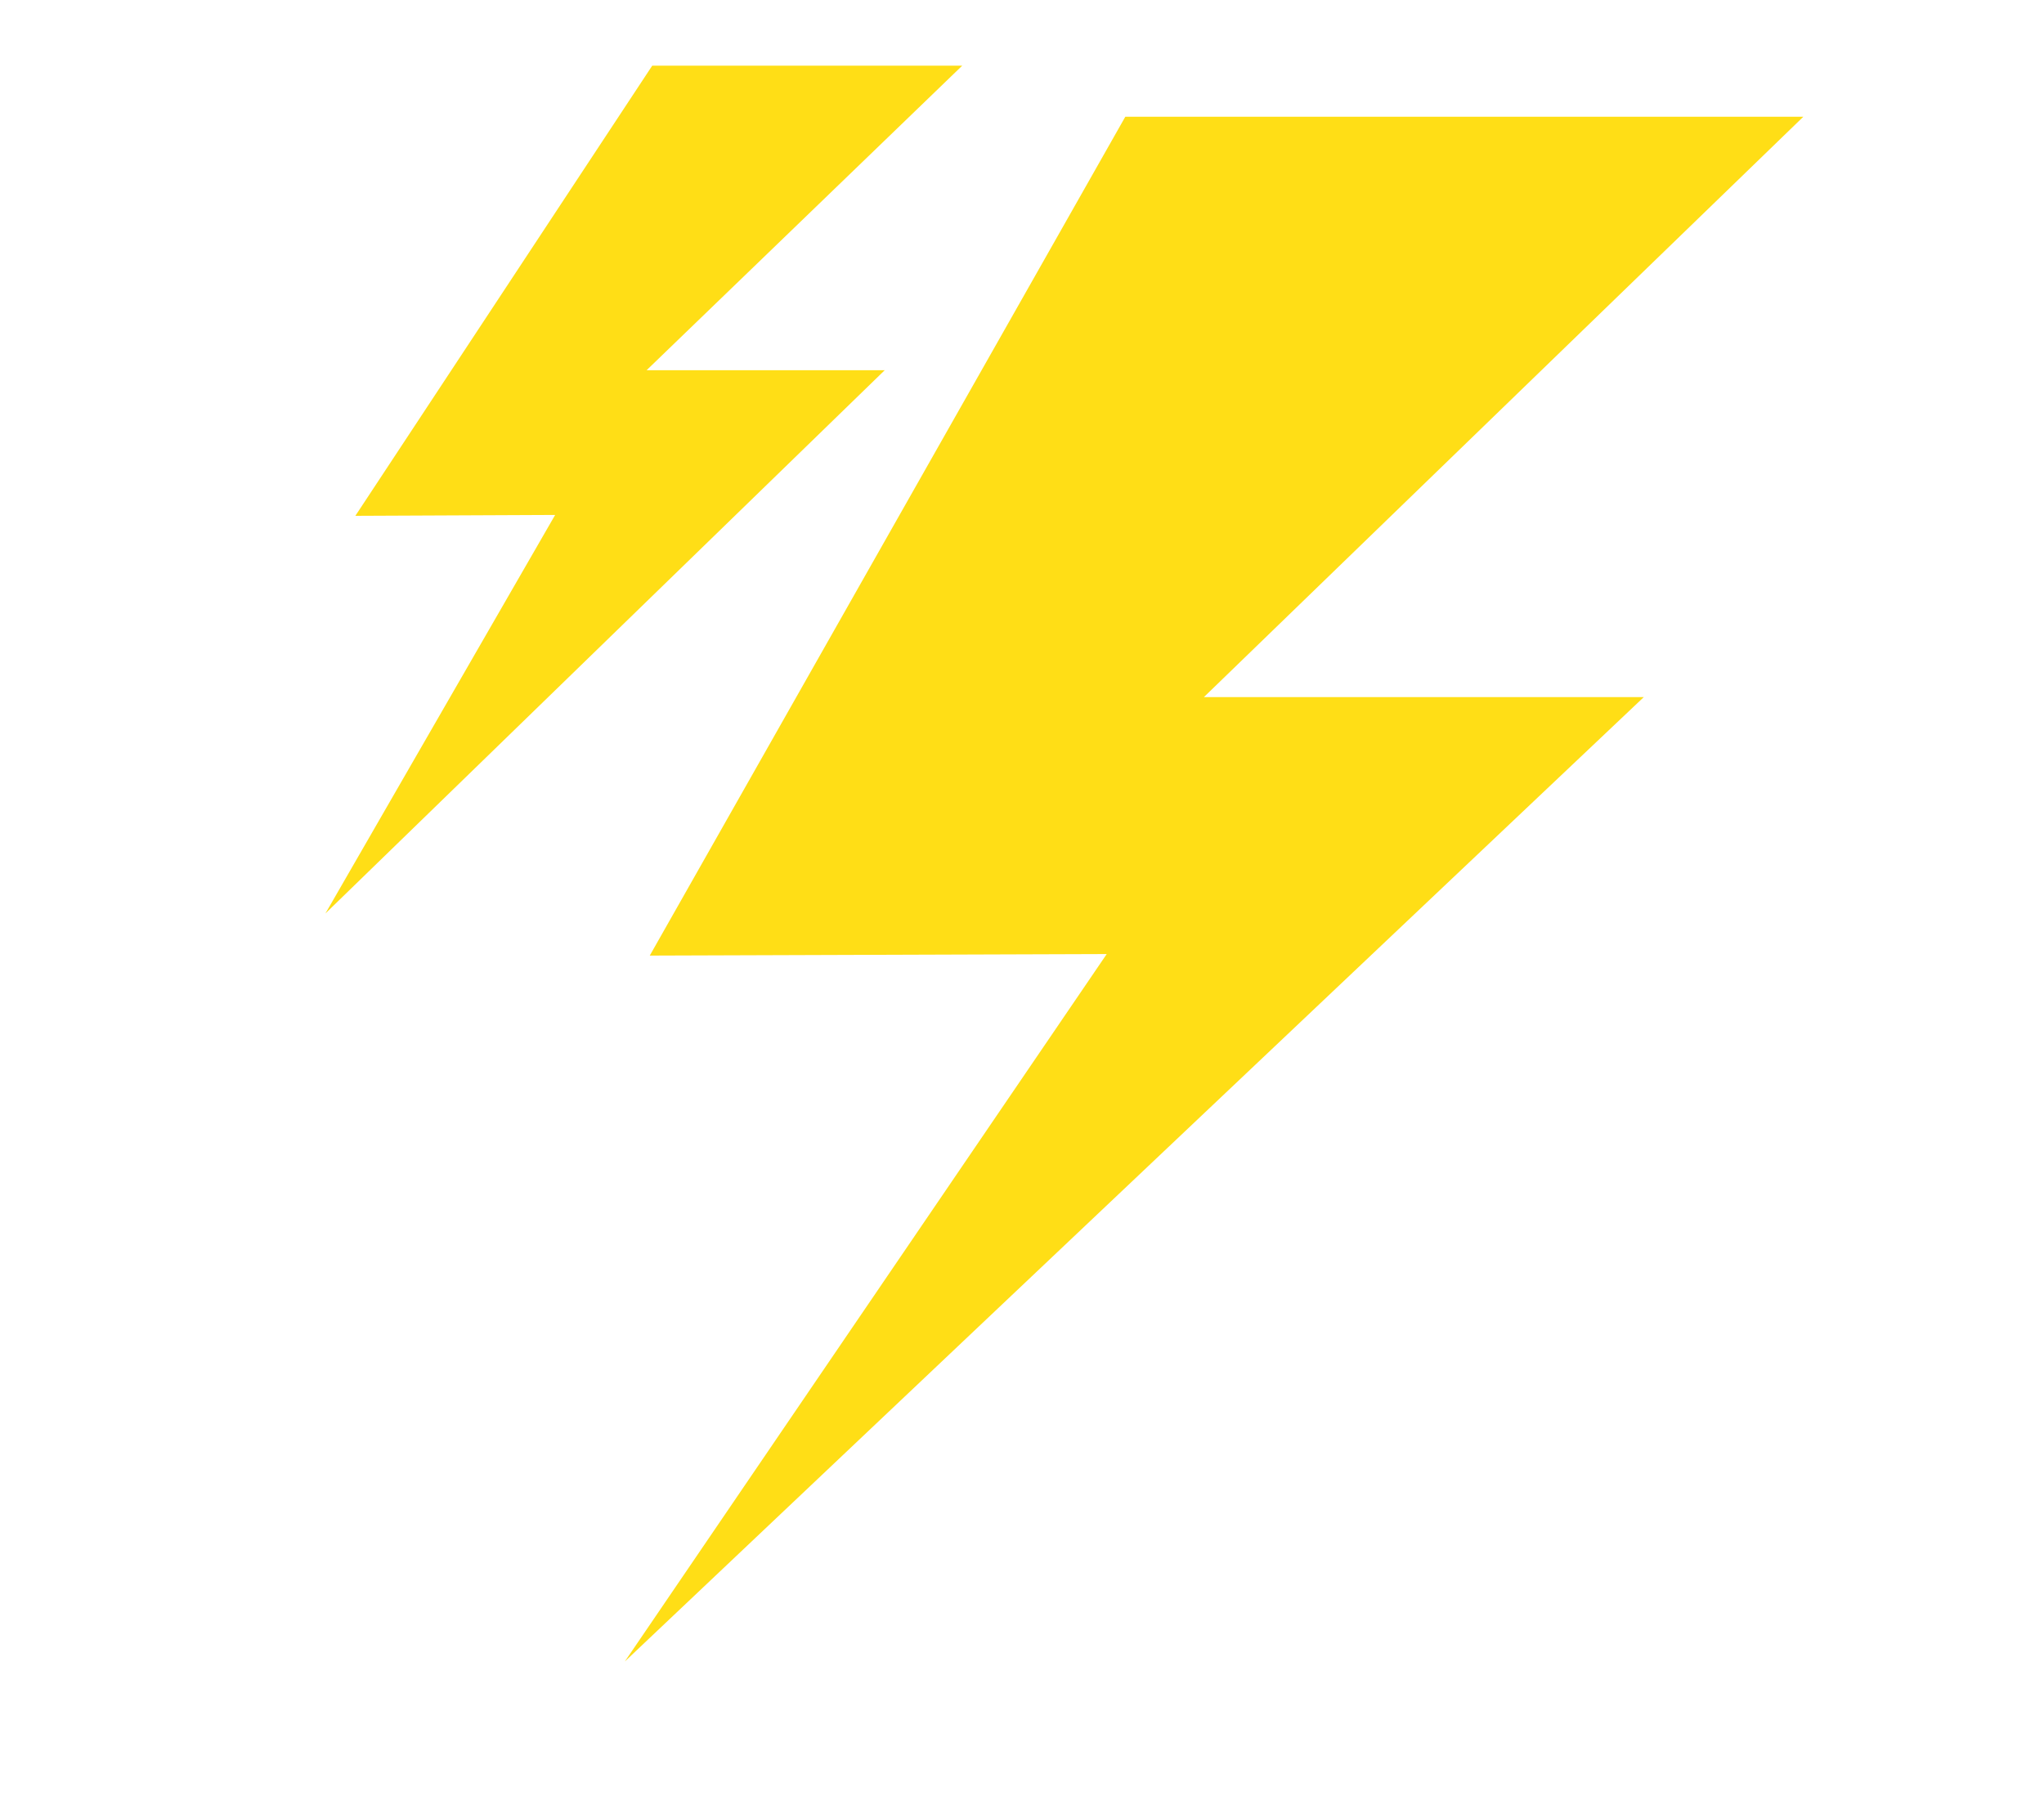 <?xml version="1.0" encoding="utf-8"?>
<!-- Generator: Adobe Illustrator 16.0.0, SVG Export Plug-In . SVG Version: 6.00 Build 0)  -->
<!DOCTYPE svg PUBLIC "-//W3C//DTD SVG 1.1//EN" "http://www.w3.org/Graphics/SVG/1.1/DTD/svg11.dtd">
<svg version="1.1" id="Layer_1" xmlns="http://www.w3.org/2000/svg" xmlns:xlink="http://www.w3.org/1999/xlink" x="0px" y="0px"
	 width="80px" height="71px" viewBox="9 0 80 71" enable-background="new 9 0 80 71" xml:space="preserve">
<g>
	<g>
		<polygon fill="#FFDE16" points="53.043,4.57 79.58,4.57 56.119,27.288 73.336,27.288 33.454,65.039 52.316,37.346 34.431,37.406 
					"/>
		<polygon fill="#FFDE16" points="34.528,2.57 46.661,2.57 34.308,14.491 43.628,14.491 21.736,35.758 30.728,20.157 22.908,20.192 
					"/>
	</g>
</g>
</svg>
